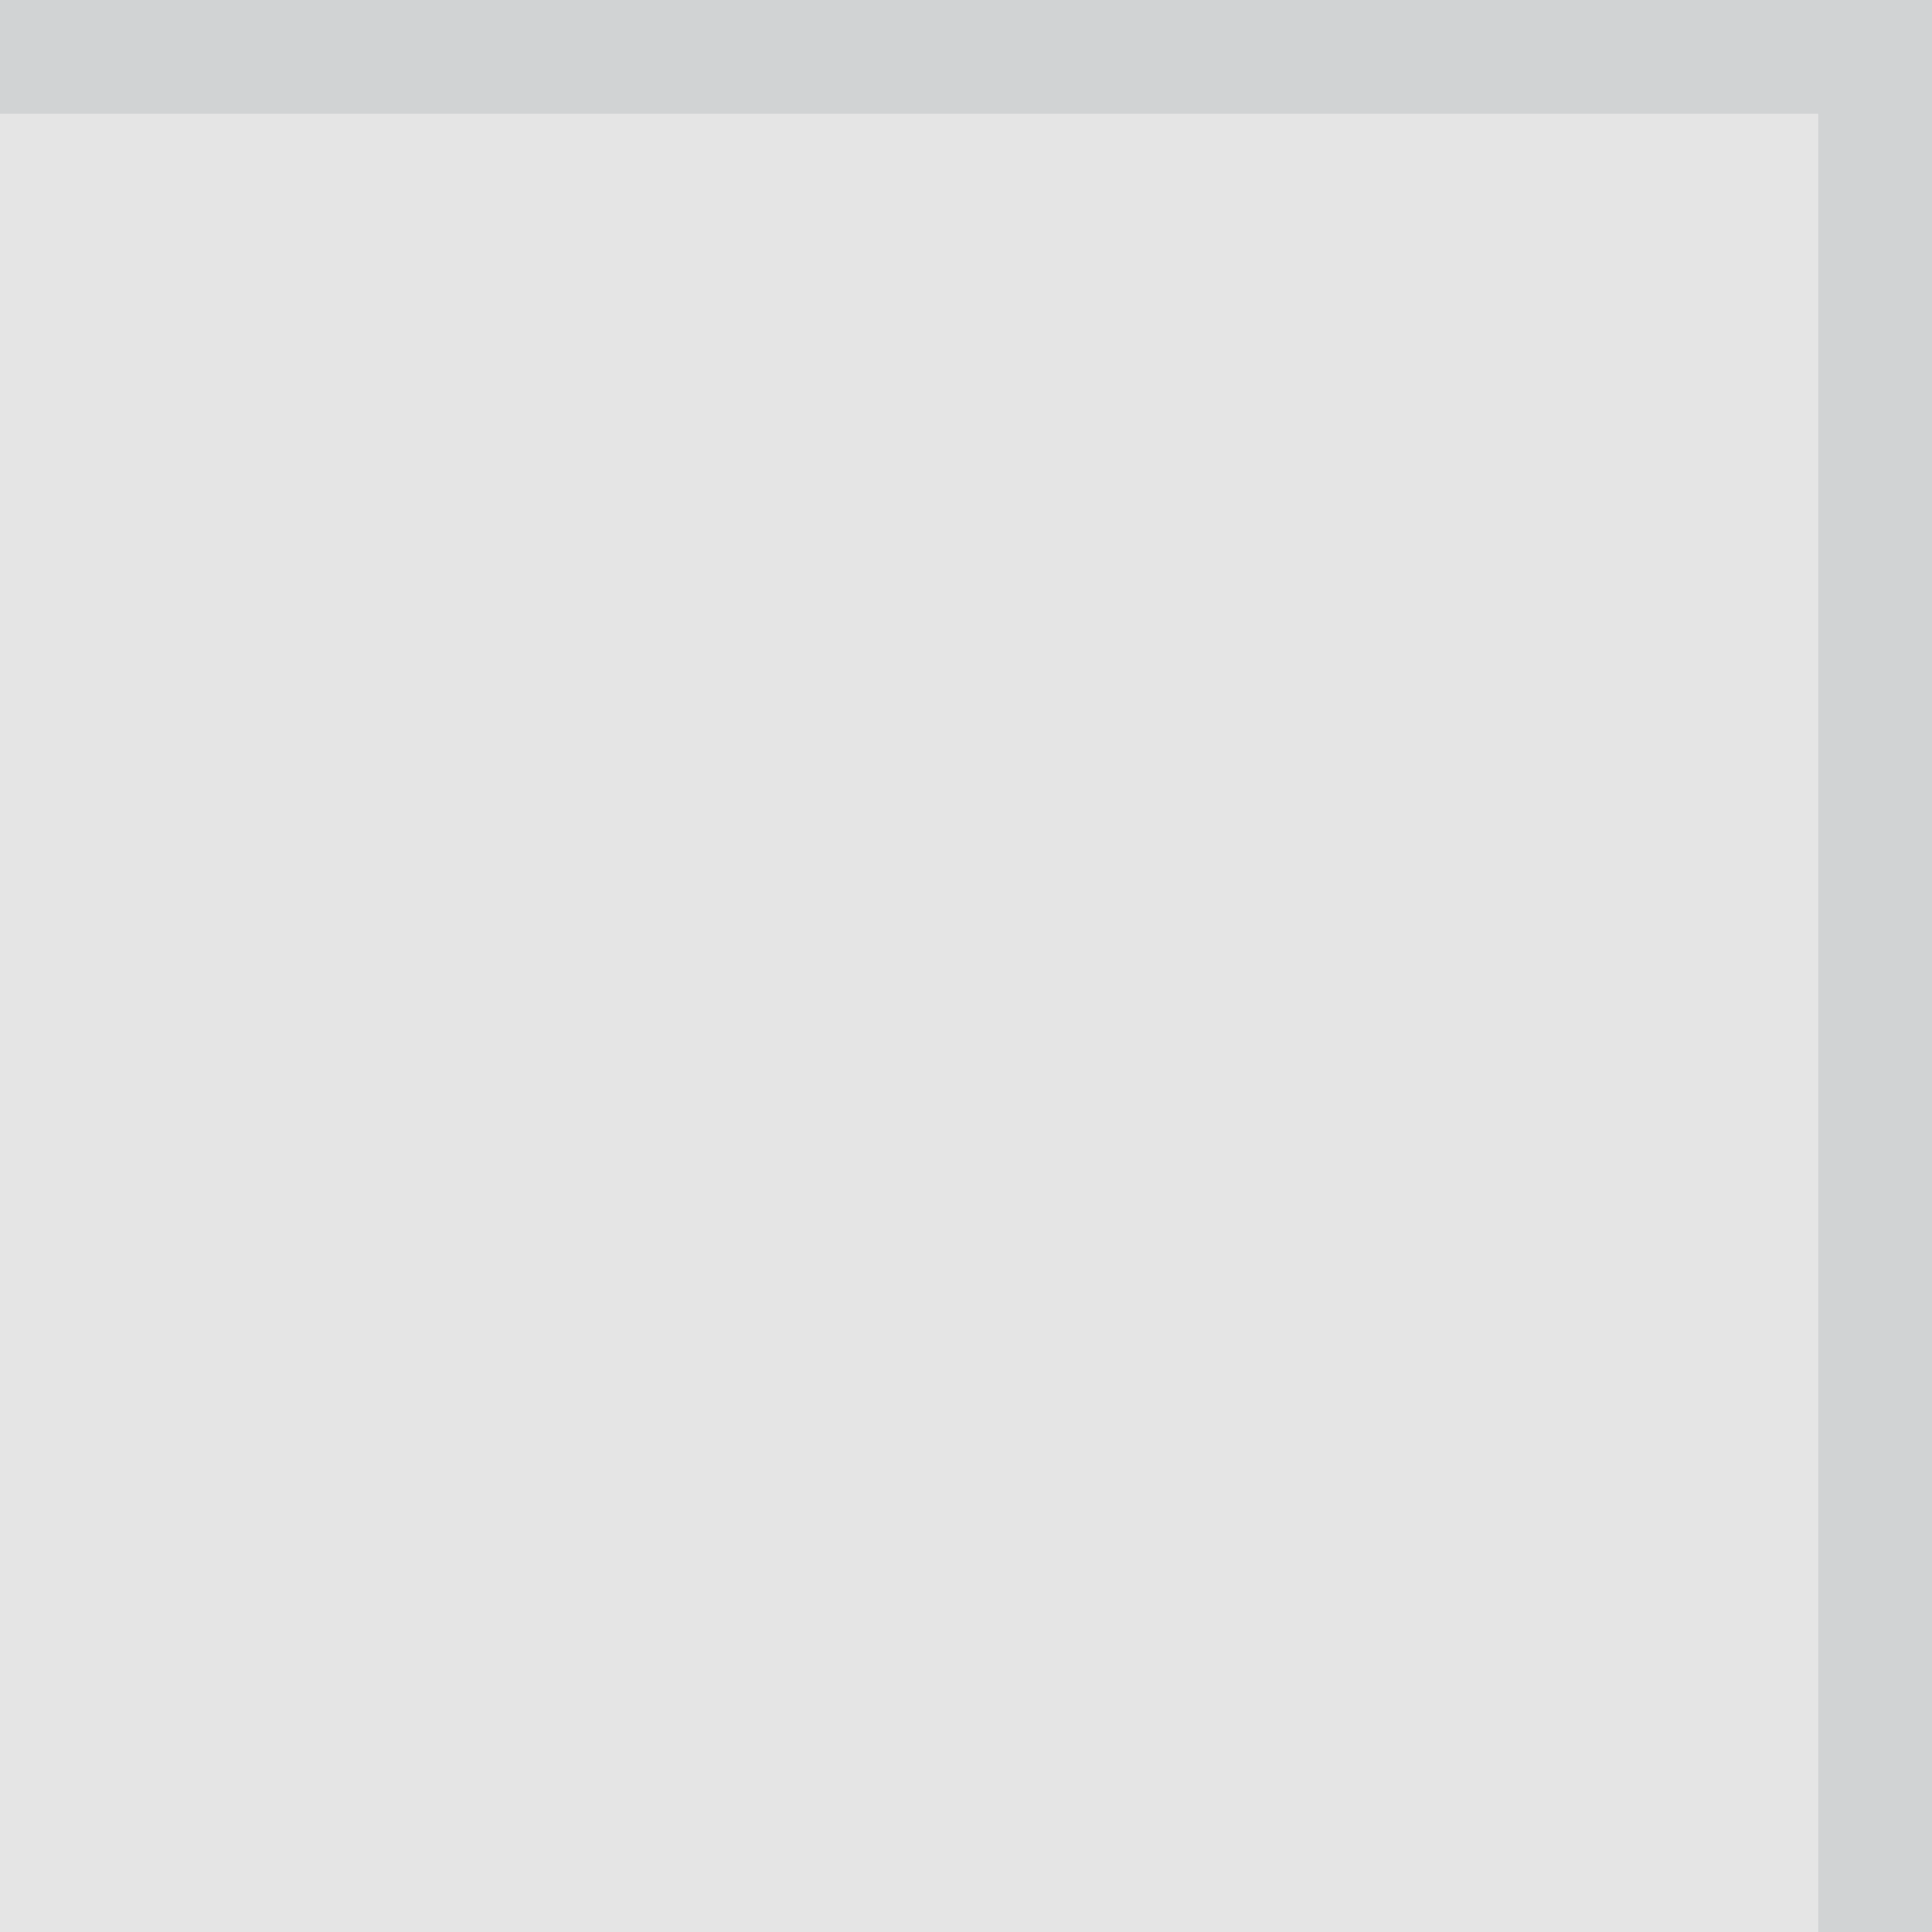<svg width="39" height="39" viewBox="0 0 39 39" fill="none" xmlns="http://www.w3.org/2000/svg">
<rect width="39" height="39" fill="#E5E5E5"/>
<g id="corner" clip-path="url(#clip0)">
<g id="Layer 2">
<g id="Layer 1">
<path id="Vector" d="M38.204 39V0.796H0" stroke="#D1D3D4" stroke-width="3" stroke-miterlimit="10"/>
</g>
</g>
</g>
<defs>
<clipPath id="clip0">
<rect width="39" height="39" fill="white"/>
</clipPath>
</defs>
</svg>
